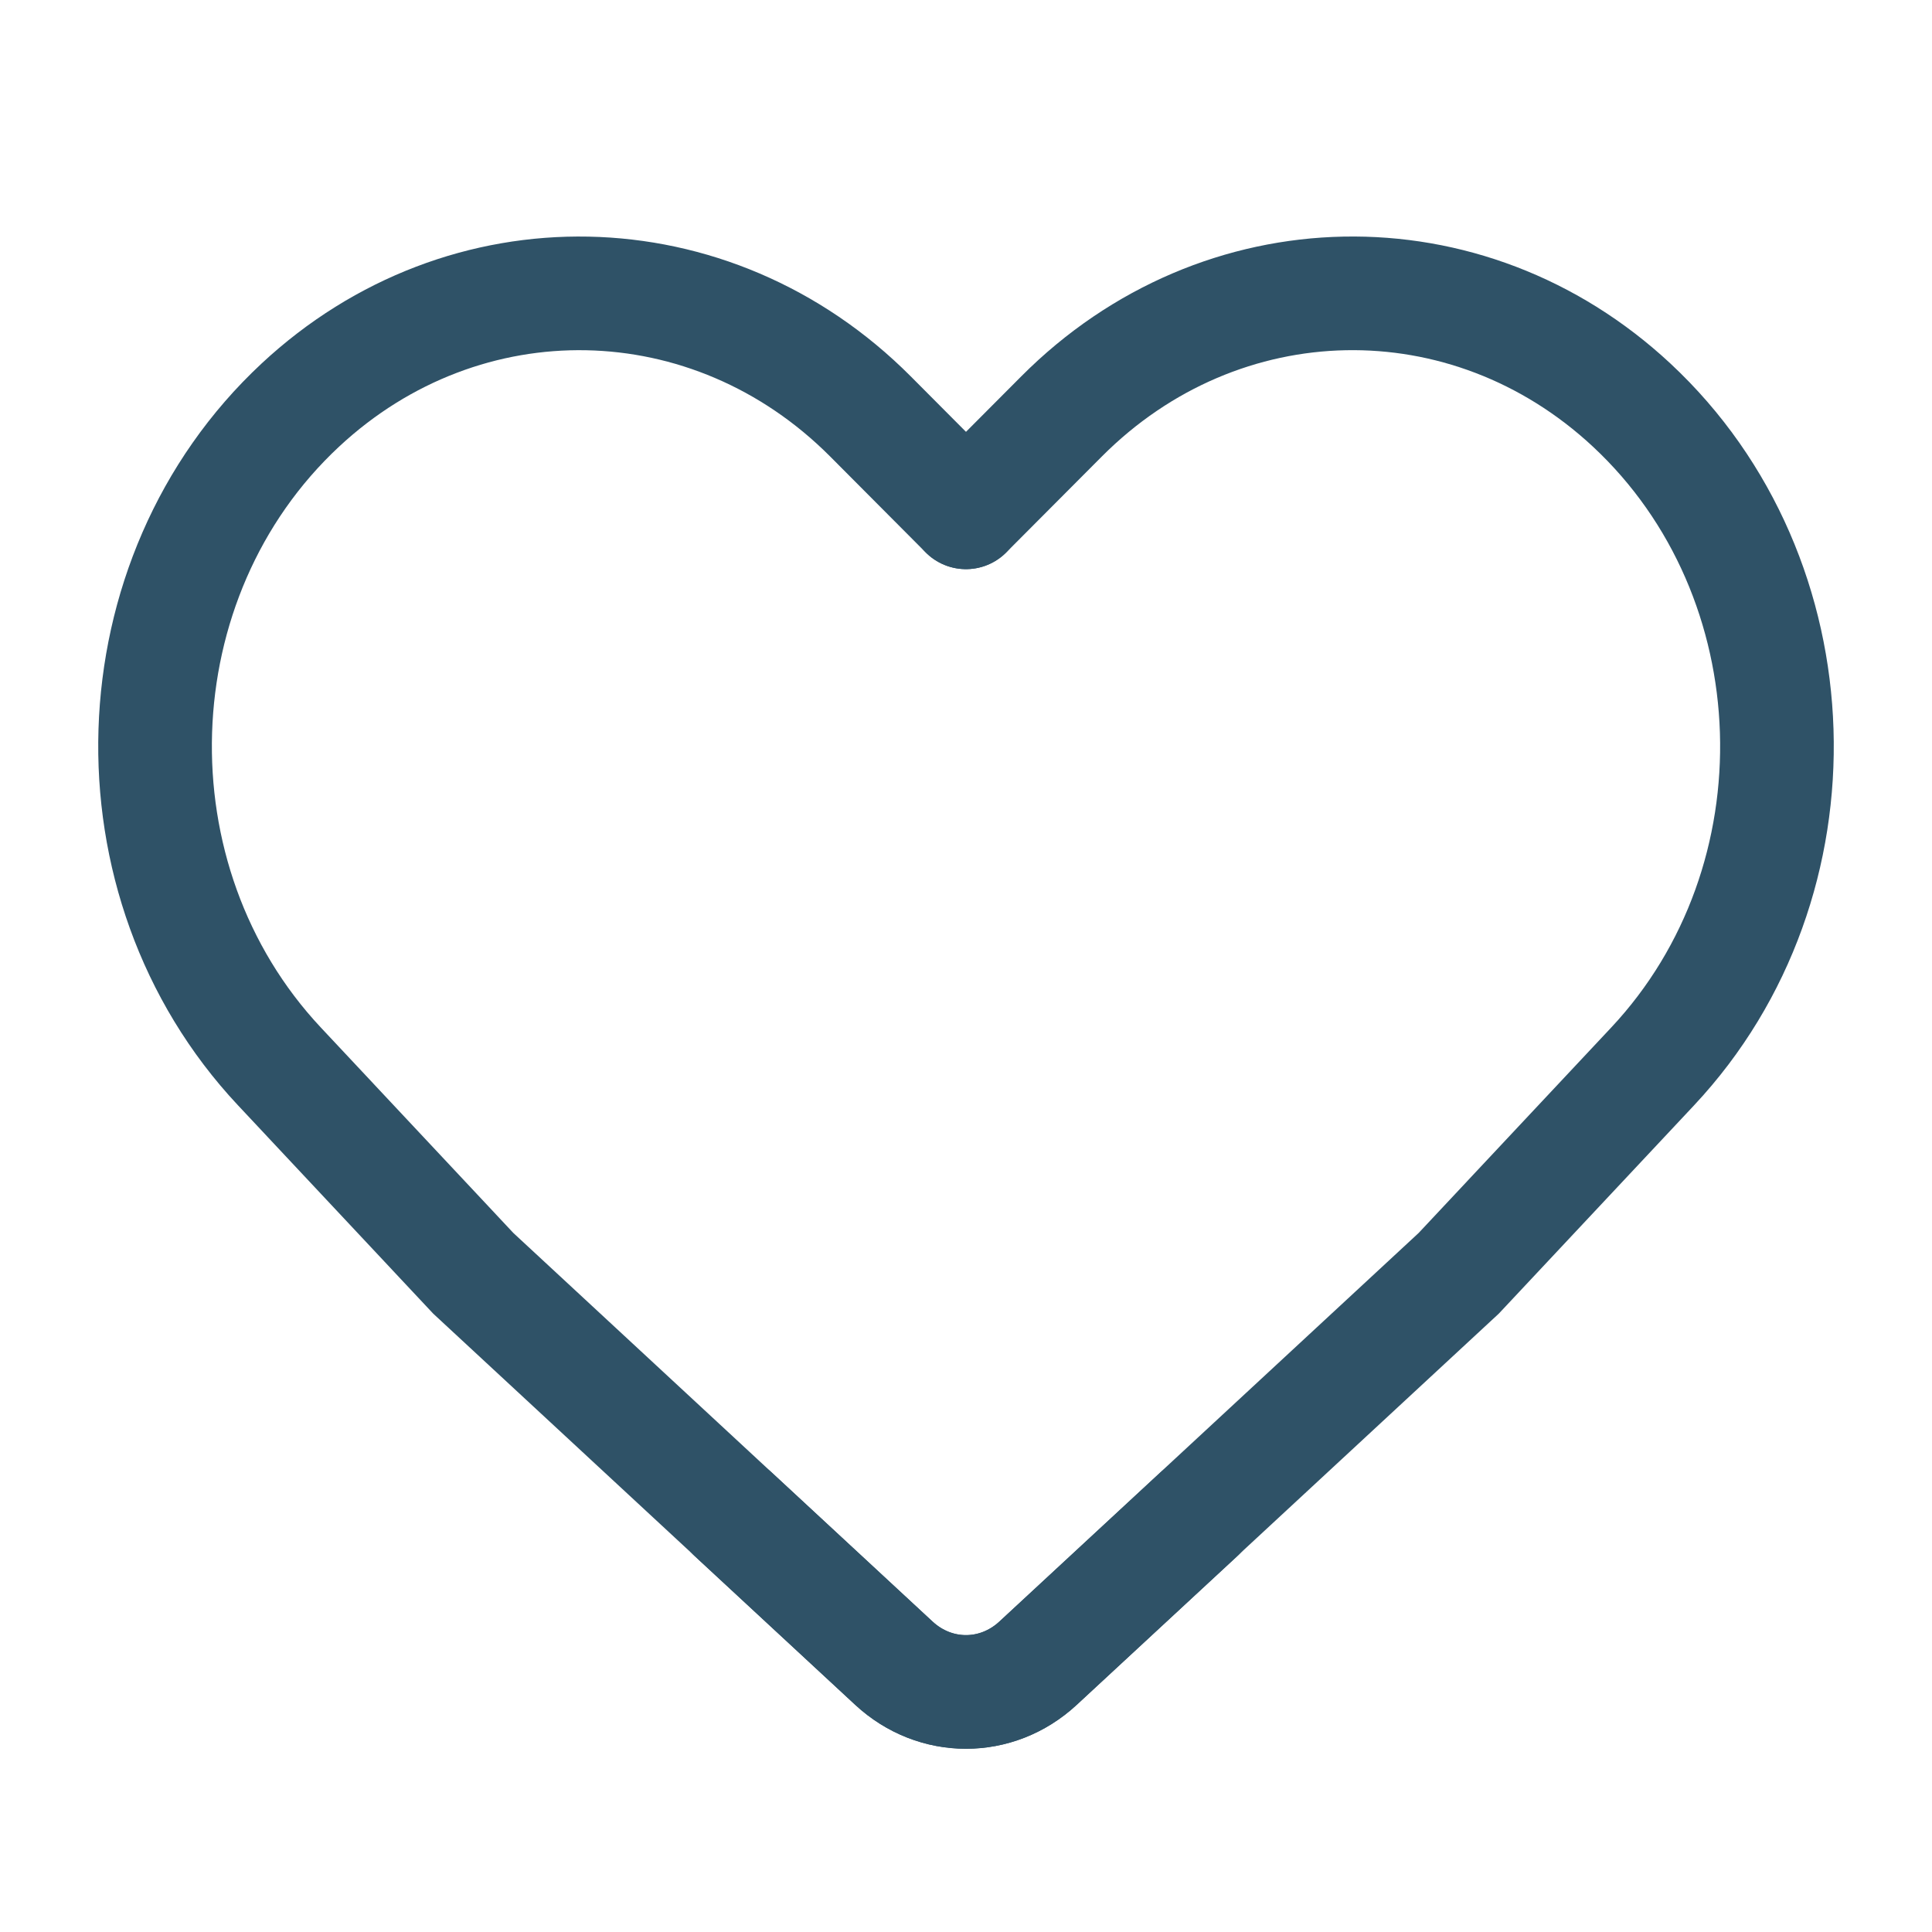 <svg width="34" height="34" viewBox="0 0 34 34" fill="none" xmlns="http://www.w3.org/2000/svg">
<path d="M17 9.016L18.683 7.327C21.482 4.518 25.821 4.433 28.715 7.129V7.129C31.972 10.164 32.141 15.505 29.084 18.767L25.67 22.409L18.268 29.269C17.54 29.944 16.459 29.944 15.731 29.27L12.908 26.654" stroke="#2F5267" stroke-width="2" stroke-linecap="round"/>
<path d="M16.999 9.016L15.317 7.327C12.518 4.519 8.179 4.433 5.285 7.129V7.129C2.028 10.164 1.859 15.505 4.917 18.767L8.33 22.409L15.731 29.269C16.459 29.944 17.54 29.944 18.268 29.27L21.093 26.654" stroke="#2F5267" stroke-width="2" stroke-linecap="round"/>
</svg>

